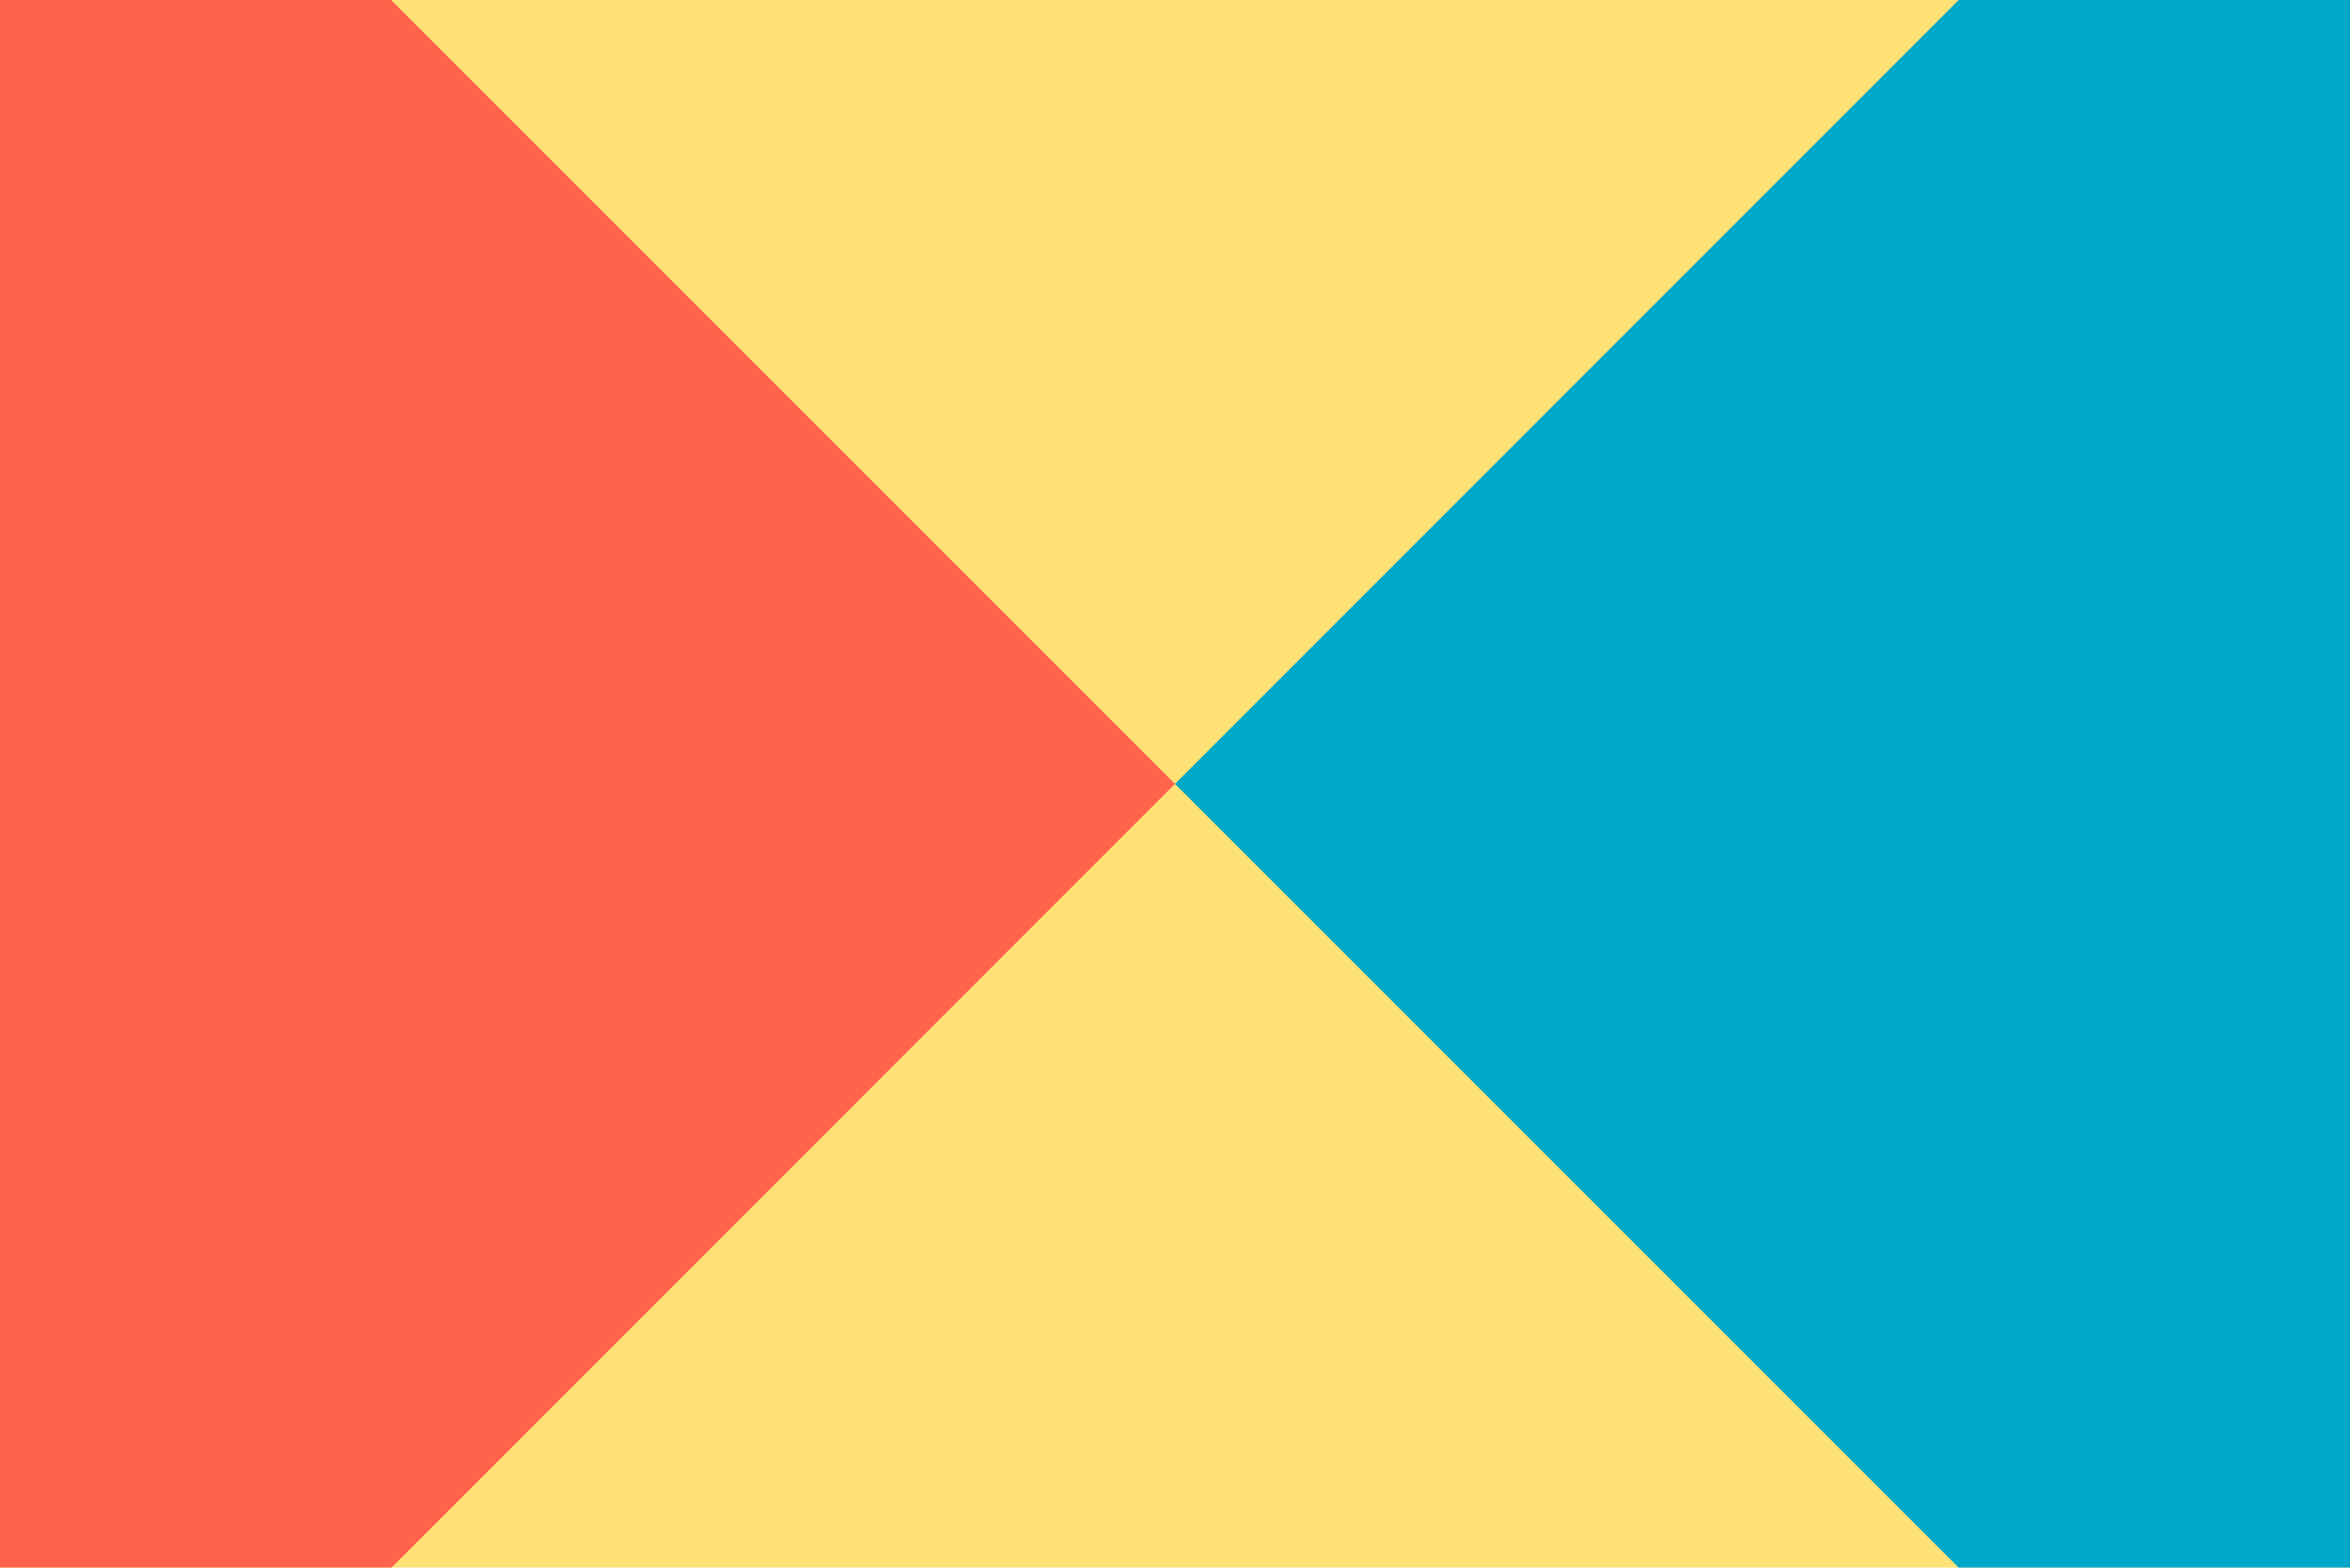 <svg xmlns="http://www.w3.org/2000/svg" xmlns:xlink="http://www.w3.org/1999/xlink" preserveAspectRatio="xMidYMid meet" viewBox="0 0 1000 666.7" width="1000" height="667"><defs><path d="M-54.8-29H1061v727.8H-54.8V-29z" id="A"/><path d="M1033.3 866.6V-200L500 333.4l533.3 533.3z" id="B"/><path d="M-24.4-191V858L500 333.4-24.4-191z" id="C"/></defs><use xlink:href="#A" fill="#fde174"/><use xlink:href="#B" fill="#00a7c8"/><use xlink:href="#C" fill="#ff634c"/></svg>